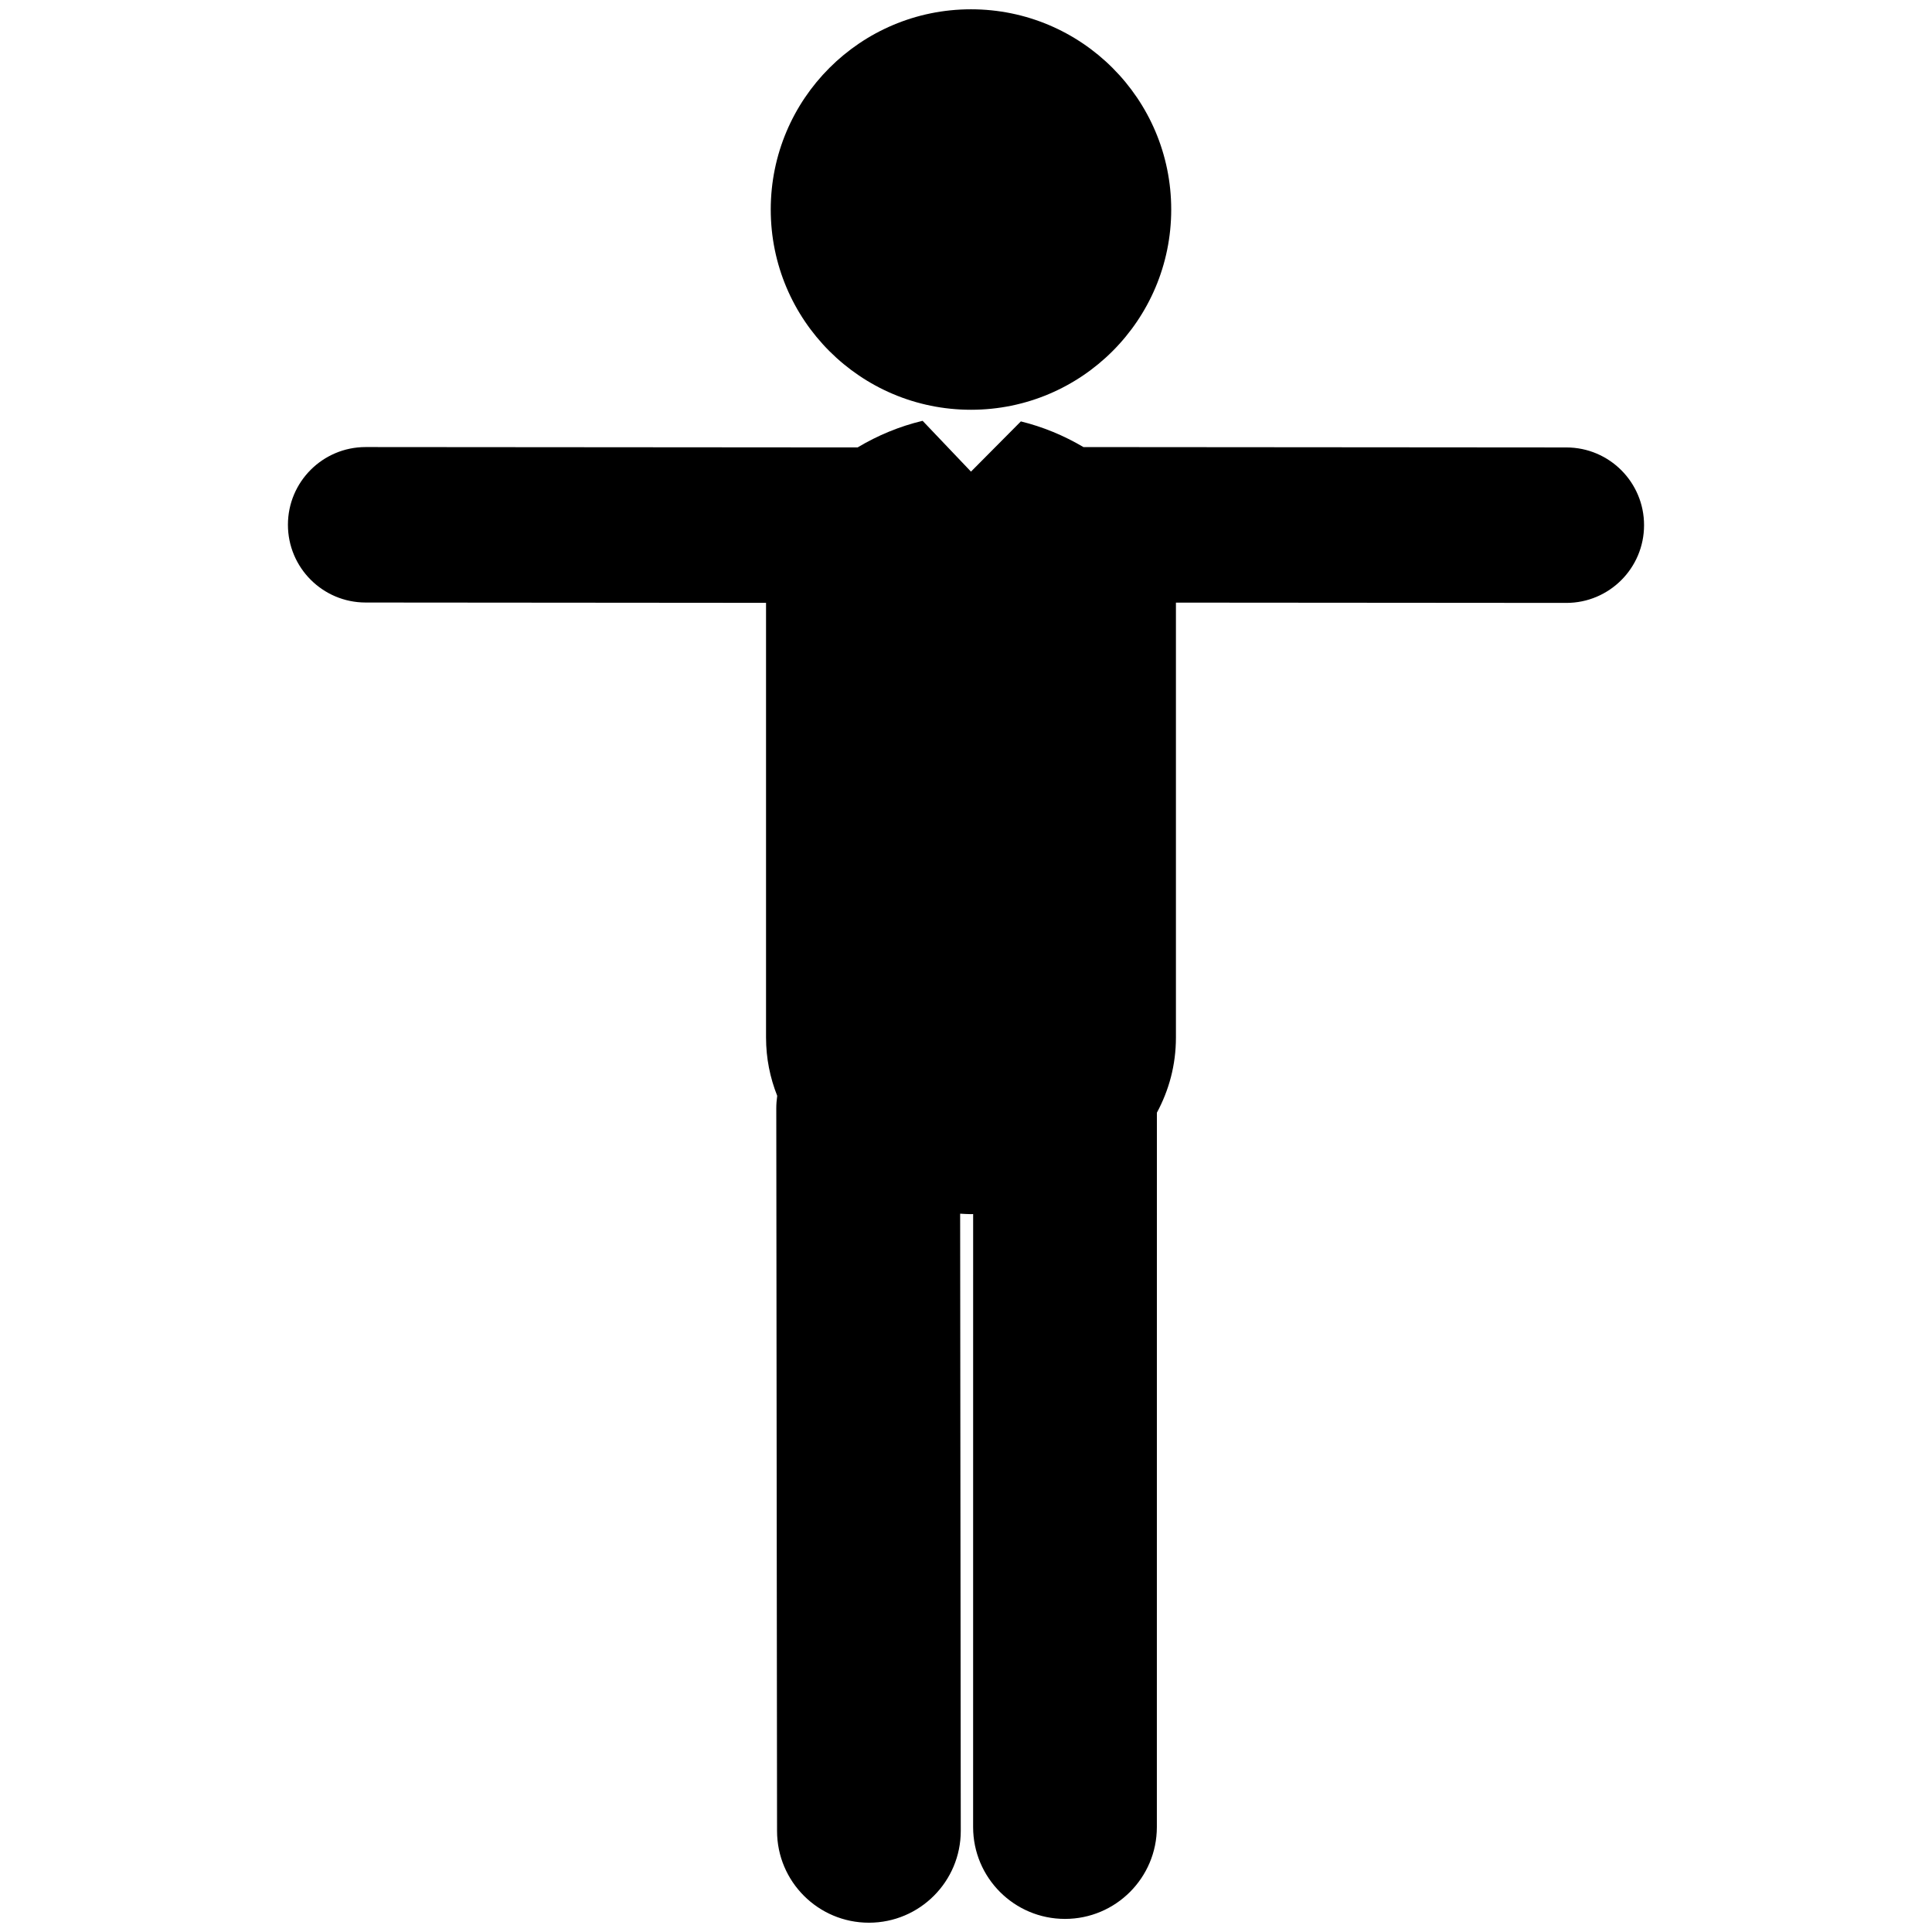 <?xml version="1.0" encoding="utf-8"?>
<!-- Generator: Adobe Illustrator 16.0.0, SVG Export Plug-In . SVG Version: 6.00 Build 0)  -->
<!DOCTYPE svg PUBLIC "-//W3C//DTD SVG 1.1//EN" "http://www.w3.org/Graphics/SVG/1.1/DTD/svg11.dtd">
<svg version="1.1" id="Layer_3" xmlns="http://www.w3.org/2000/svg" xmlns:xlink="http://www.w3.org/1999/xlink" x="0px" y="0px"
	 width="126px" height="126px" viewBox="0 0 126 126" enable-background="new 0 0 126 126" xml:space="preserve">
<g>
	<circle cx="63.325" cy="13.665" r="13.059"/>
	<path d="M102.157,29.181l-31.498-0.024c-1.278-0.757-2.667-1.328-4.081-1.674l-3.253,3.275l-3.153-3.312
		c-0.012,0.003-0.021,0.003-0.032,0.006c-1.46,0.349-2.895,0.94-4.209,1.728l-32.08-0.024c-0.001,0-0.003,0-0.003,0
		c-2.799,0-5.068,2.267-5.07,5.065c-0.002,2.8,2.266,5.072,5.065,5.074l26.116,0.021V67.66c0,1.365,0.265,2.637,0.729,3.807
		c-0.036,0.266-0.061,0.533-0.061,0.809l0.05,47.133c0.002,3.307,2.685,5.985,5.991,5.985c0.002,0,0.005,0,0.007,0
		c3.309-0.004,5.988-2.689,5.984-5.998l-0.041-40.243c0.235,0.011,0.47,0.03,0.706,0.03c0.048,0,0.094-0.006,0.142-0.006
		l-0.002,39.977c0,3.309,2.683,5.992,5.991,5.992c3.31,0,5.992-2.683,5.992-5.991l0.002-46.589c0.785-1.455,1.242-3.101,1.242-4.906
		V39.301l25.457,0.019c0,0,0.003,0,0.004,0c2.798,0,5.067-2.267,5.069-5.065C107.225,31.455,104.957,29.183,102.157,29.181z"/>
</g>
</svg>
